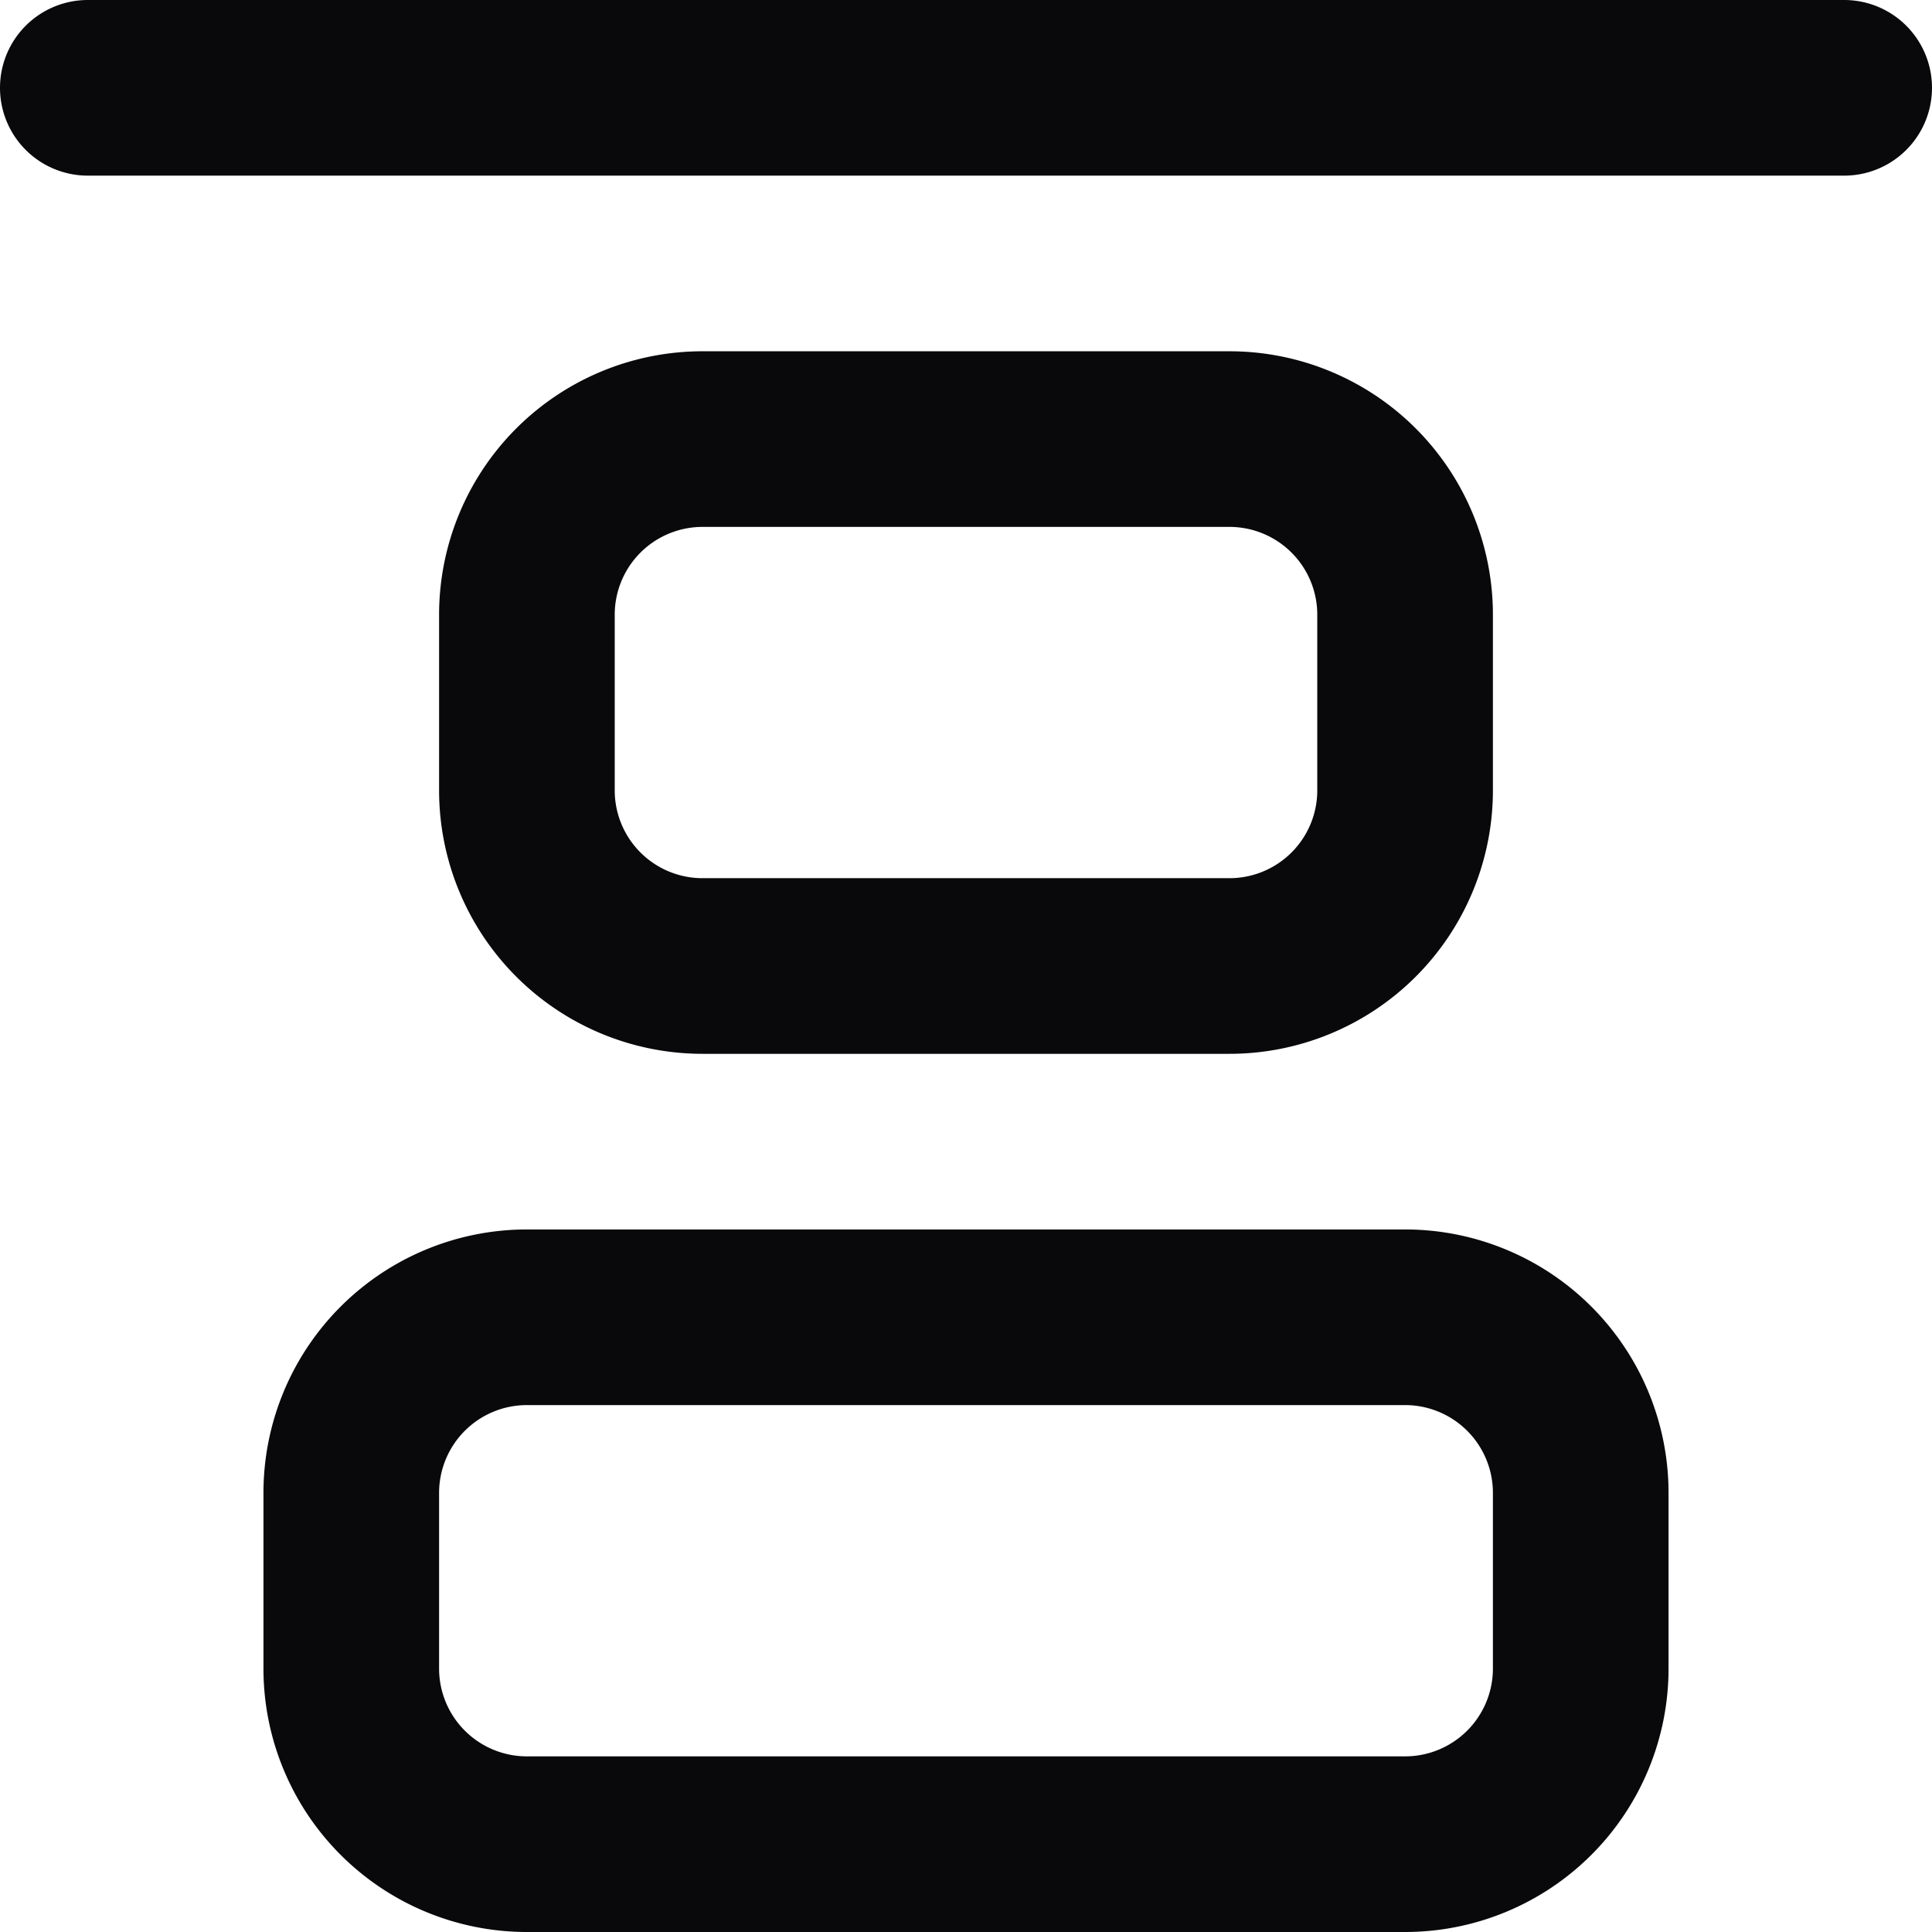 <svg id="align-vertical-justify-start" xmlns="http://www.w3.org/2000/svg" width="22" height="22" viewBox="0 0 22 22">
  <path id="Vector" d="M1,0A1,1,0,0,0,1,2ZM21,2a1,1,0,0,0,0-2ZM6,16H16V14H6Zm10,0a1,1,0,0,1,1,1h2a3,3,0,0,0-3-3Zm1,1v2h2V17Zm0,2a1,1,0,0,1-1,1v2a3,3,0,0,0,3-3Zm-1,1H6v2H16ZM6,20a1,1,0,0,1-1-1H3a3,3,0,0,0,3,3ZM5,19V17H3v2Zm0-2a1,1,0,0,1,1-1V14a3,3,0,0,0-3,3ZM8,6h6V4H8Zm6,0a1,1,0,0,1,1,1h2a3,3,0,0,0-3-3Zm1,1V9h2V7Zm0,2a1,1,0,0,1-1,1v2a3,3,0,0,0,3-3Zm-1,1H8v2h6ZM8,10A1,1,0,0,1,7,9H5a3,3,0,0,0,3,3ZM7,9V7H5V9ZM7,7A1,1,0,0,1,8,6V4A3,3,0,0,0,5,7ZM1,2H21V0H1Z" fill="#09090b"/>
</svg>
